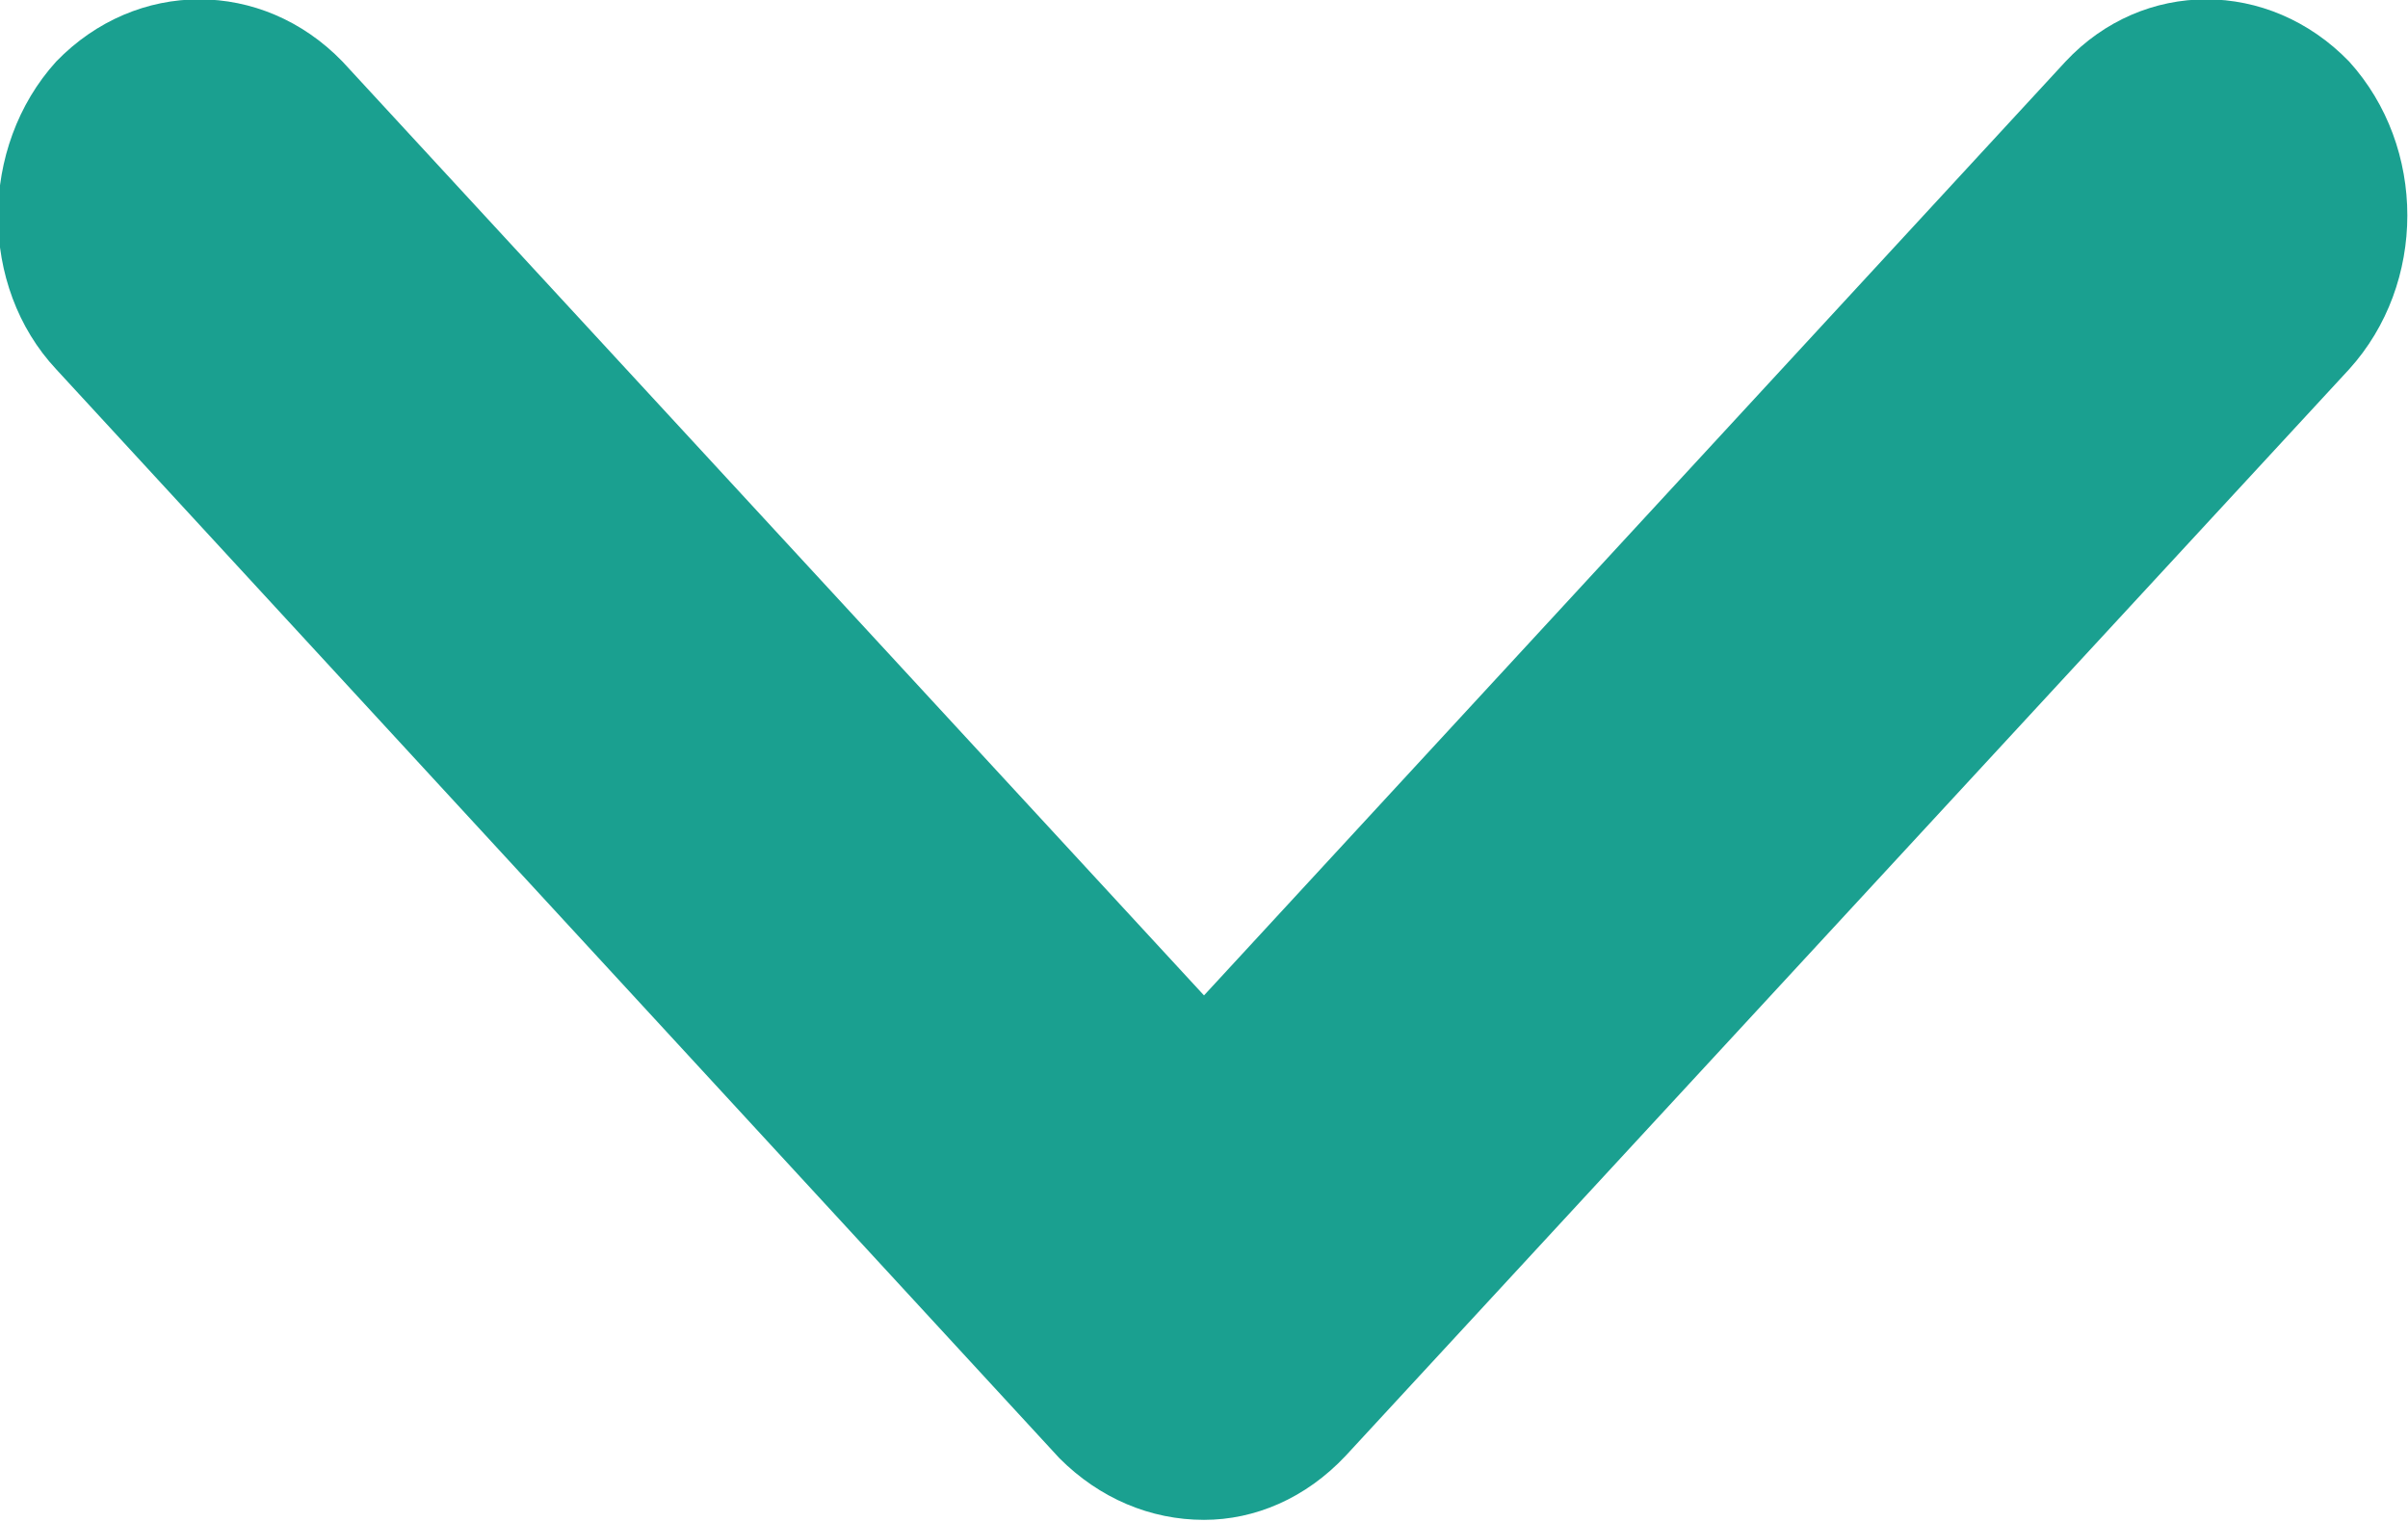 <svg width="9" height="5.688" viewBox="0 0 9 5.688" fill="none" xmlns="http://www.w3.org/2000/svg" xmlns:xlink="http://www.w3.org/1999/xlink">
	<desc>
			Created with Pixso.
	</desc>
	<defs/>
	<path id="Vector" d="M4.5 5.68C4.69 5.68 4.88 5.6 5.03 5.44L8.78 1.38C9.07 1.06 9.07 0.55 8.78 0.23C8.48 -0.08 8.01 -0.08 7.72 0.23L4.5 3.72L1.28 0.23C0.98 -0.08 0.51 -0.08 0.21 0.23C-0.08 0.55 -0.08 1.07 0.21 1.38L3.96 5.45C4.11 5.6 4.3 5.68 4.5 5.68Z" fill="#1AA090" fill-opacity="1" fill-rule="nonzero"/>
</svg>
